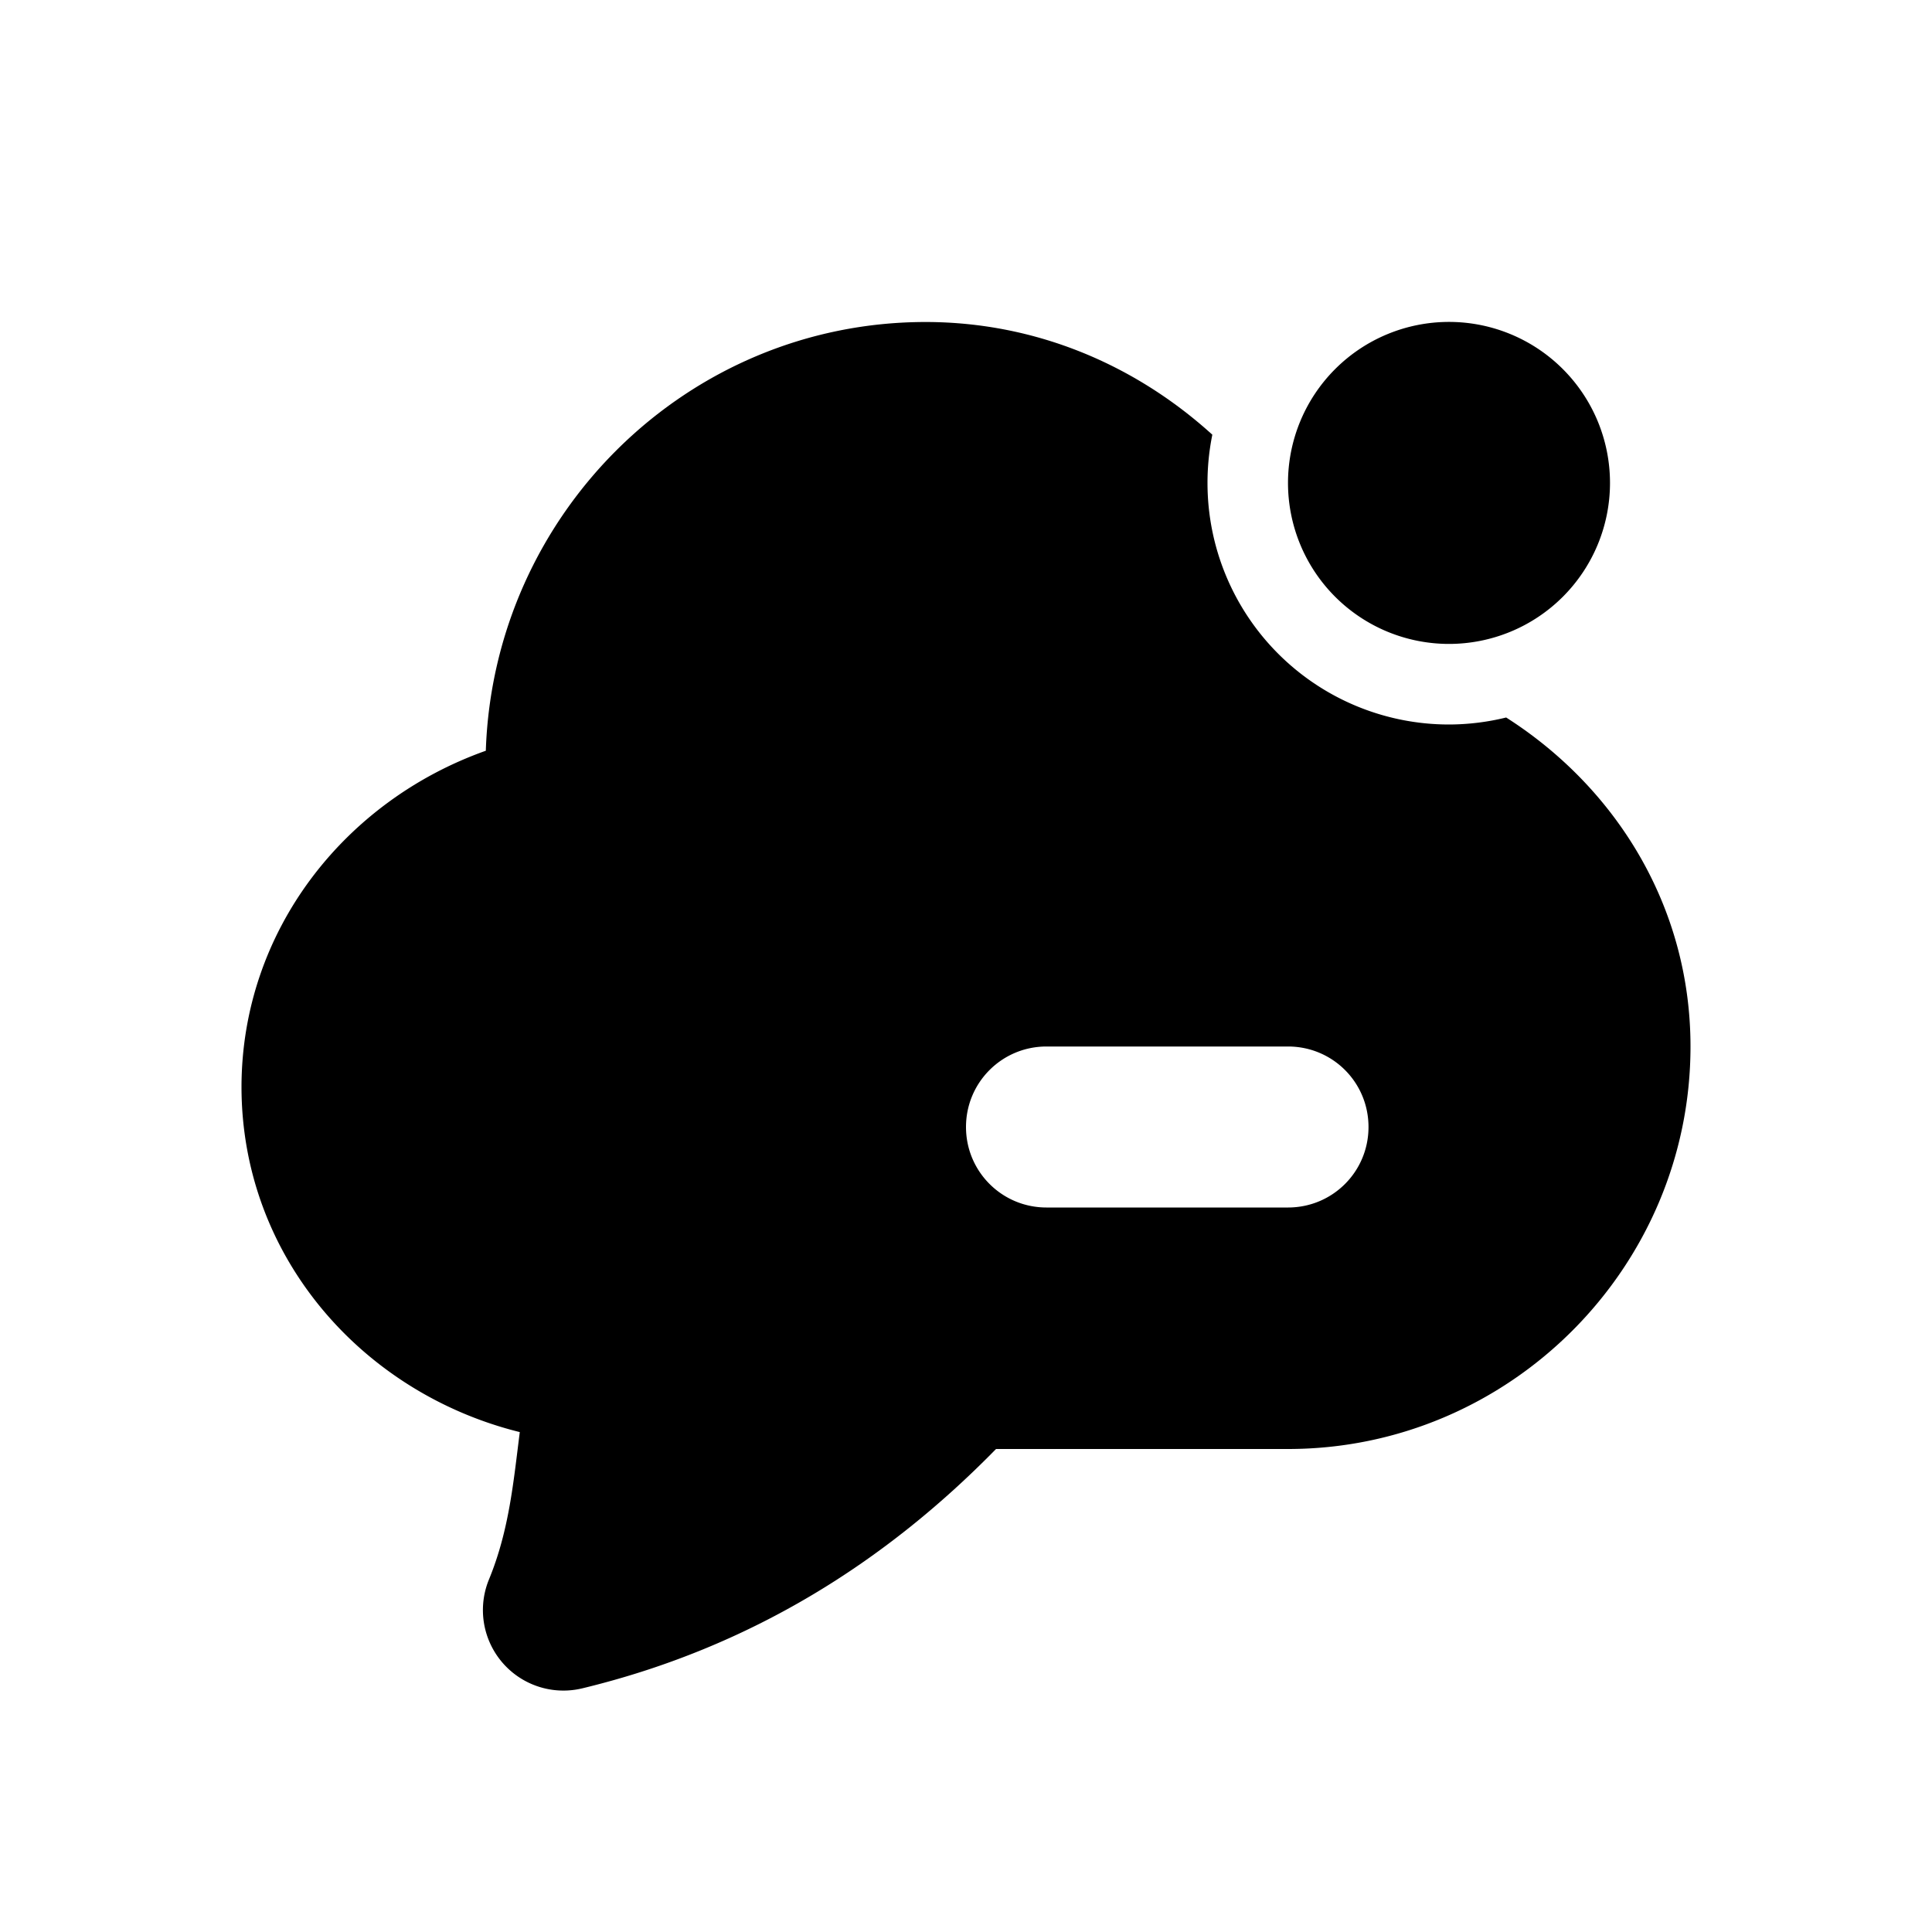 <svg xmlns="http://www.w3.org/2000/svg" width="24" height="24"><g fill="currentColor"><path d="M11.5 4C8.535 4 6.132 6.384 6.035 9.326 4.274 9.951 3.003 11.57 3 13.5c0 2.104 1.496 3.804 3.457 4.29-.078.608-.13 1.216-.383 1.831a1 1 0 0 0 1.16 1.352c2.11-.51 3.784-1.588 5.139-2.973H16c2.75 0 5-2.25 5-5 0-1.737-.925-3.217-2.29-4.087a3 3 0 0 1-.71.087 3 3 0 0 1-3-3 3 3 0 0 1 .06-.6c-.95-.862-2.183-1.398-3.558-1.4a1 1 0 0 0-.002 0zm1.5 9h3c.554 0 1 .445 1 1s-.446 1-1 1h-3c-.554 0-1-.447-1-1s.446-1 1-1z" color="#bebebe"/><path d="M20 5.999a2 2 0 0 1-4 0 2 2 0 1 1 4 0z" color="#5294e2"/></g></svg>